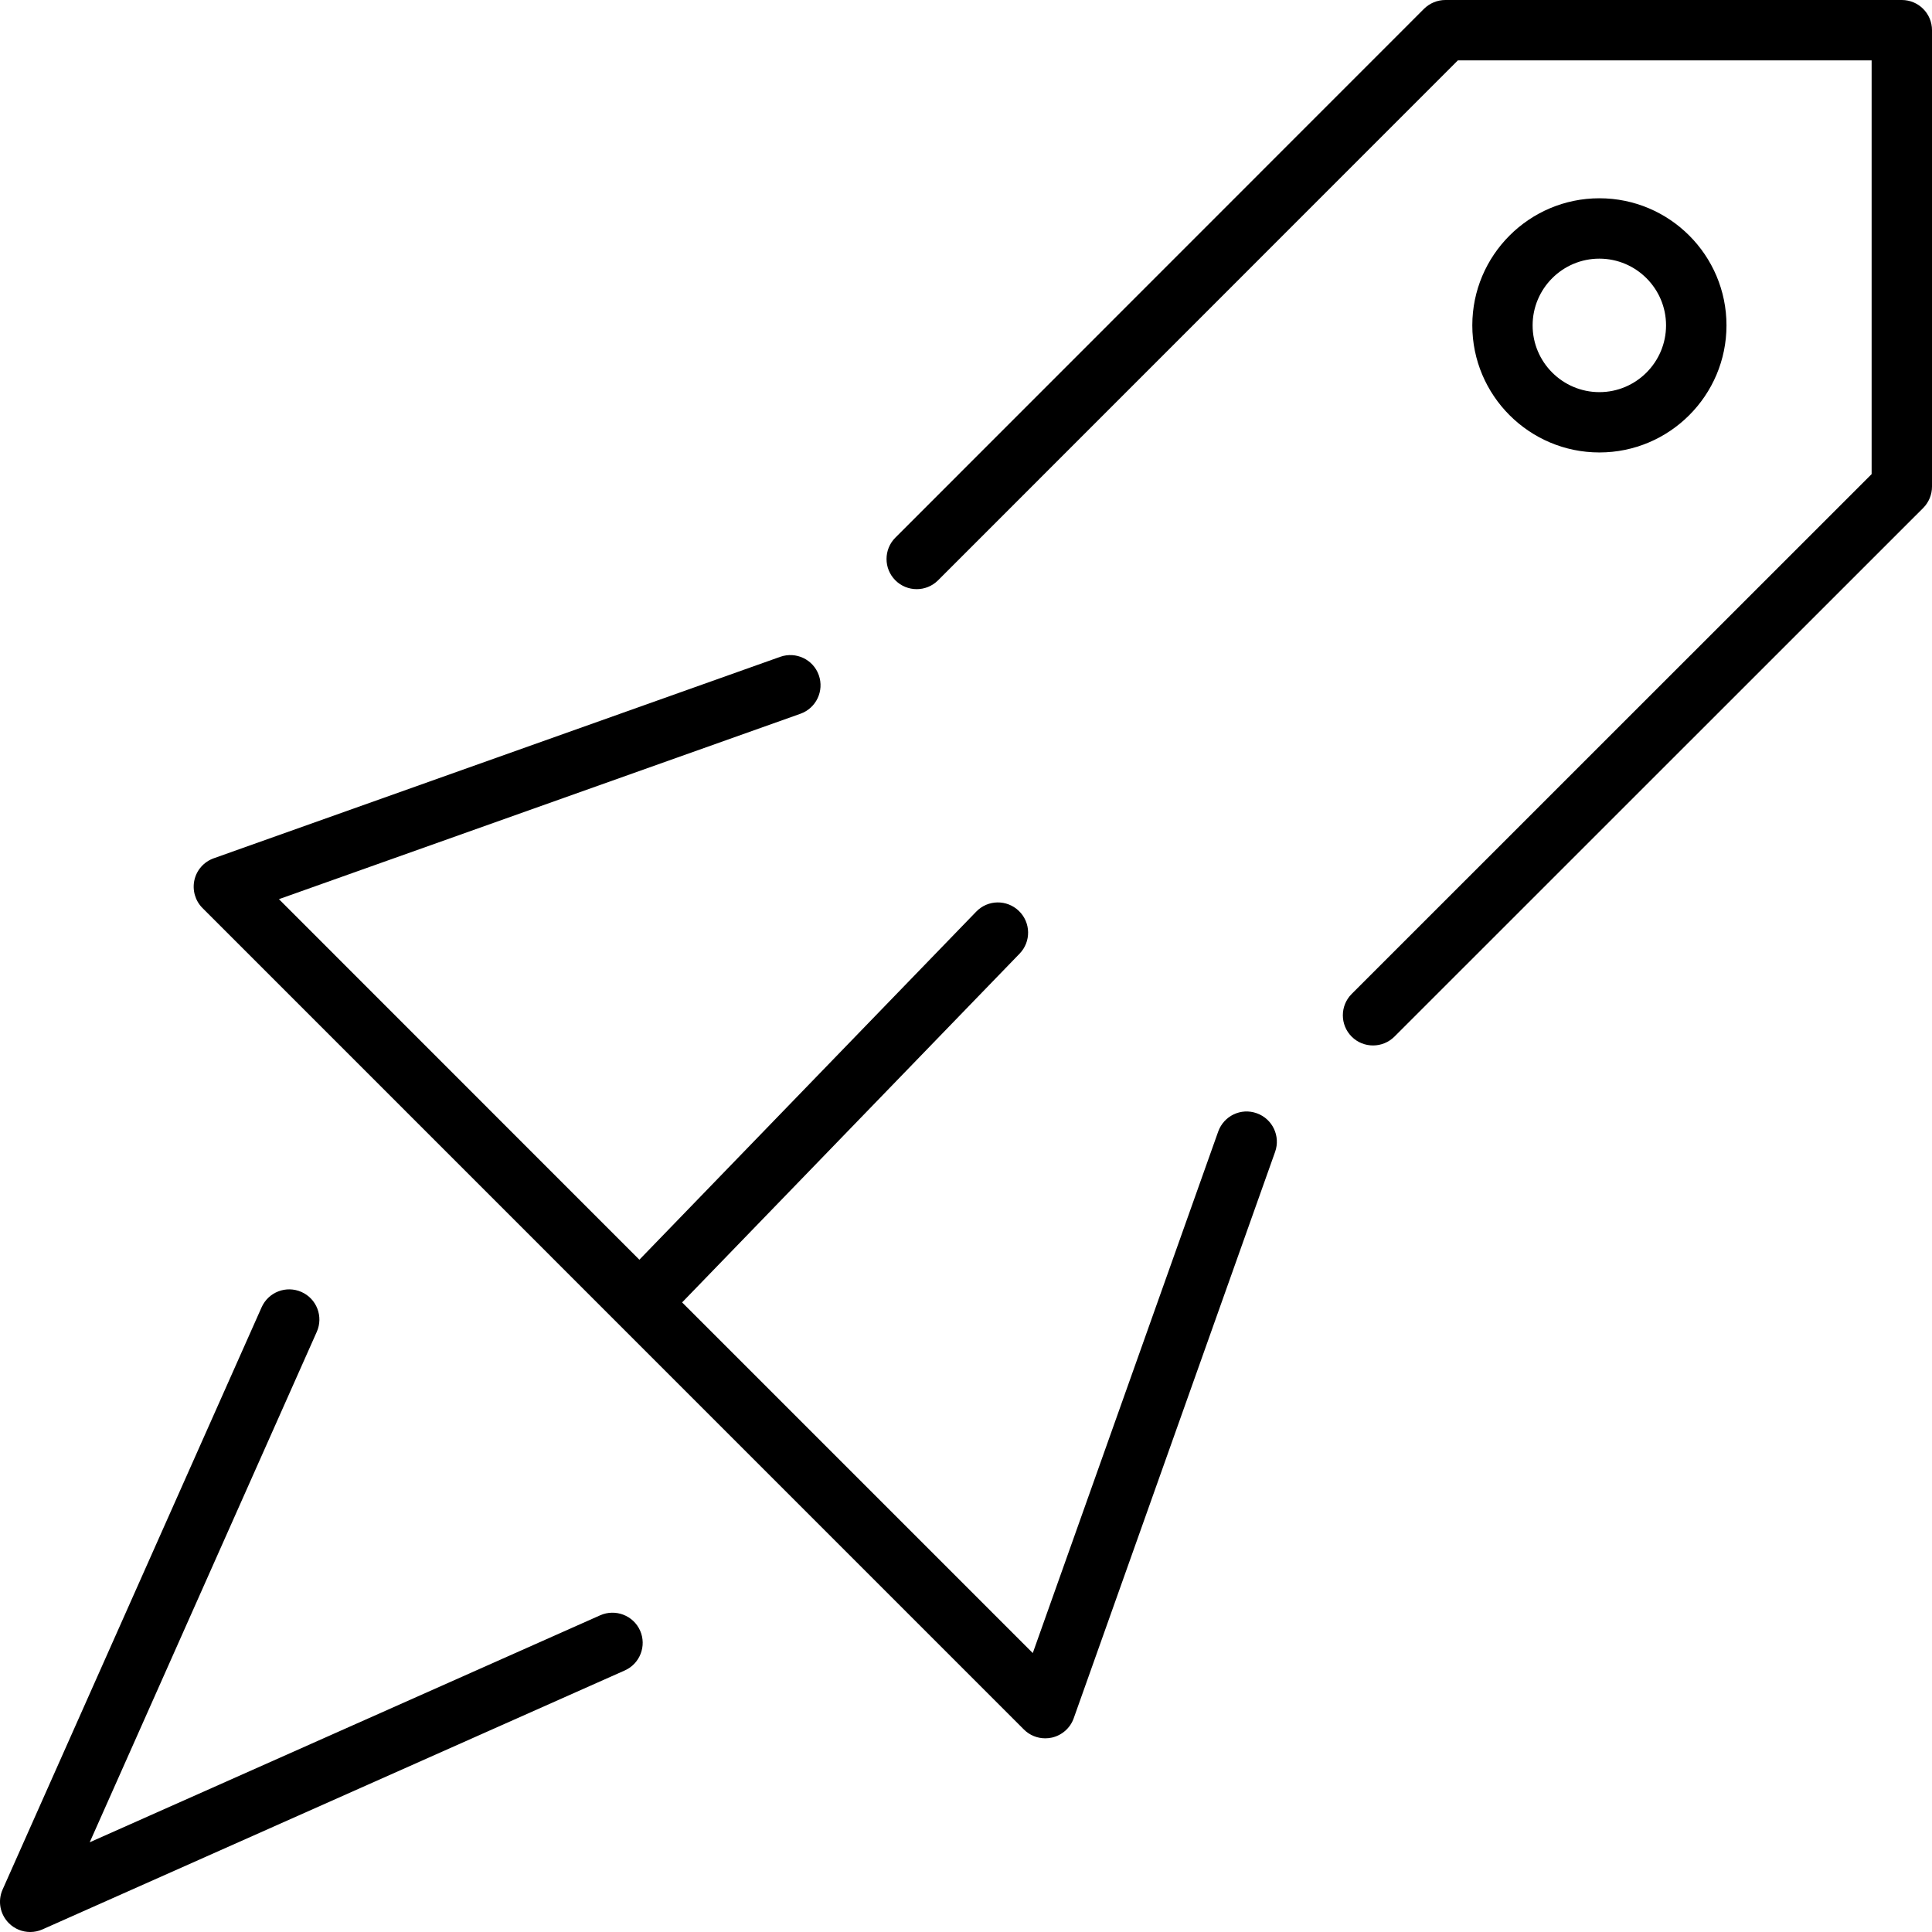 <!-- Generated by IcoMoon.io -->
<svg version="1.1" xmlns="http://www.w3.org/2000/svg" width="32" height="32" viewBox="0 0 32 32">
<title>rocket1</title>
<path d="M15.537 9.612l8.61-8.612h6.853v6.853l-8.612 8.61c-0.195 0.195-0.195 0.512 0 0.707 0.098 0.098 0.226 0.146 0.354 0.146s0.256-0.049 0.354-0.146l8.758-8.756c0.093-0.094 0.146-0.221 0.146-0.354v-7.56c0-0.276-0.224-0.5-0.5-0.5h-7.56c-0.133 0-0.26 0.053-0.354 0.146l-8.756 8.759c-0.195 0.195-0.195 0.512 0 0.707s0.512 0.195 0.707 0zM16.959 28.646c0.095 0.095 0.222 0.146 0.354 0.146 0.037 0 0.074-0.004 0.11-0.012 0.167-0.038 0.304-0.159 0.361-0.32l3.336-9.382c0.092-0.26-0.043-0.546-0.304-0.639-0.261-0.094-0.546 0.043-0.639 0.304l-3.071 8.637-5.808-5.808 5.59-5.777c0.192-0.198 0.187-0.515-0.012-0.707s-0.515-0.188-0.707 0.012l-5.579 5.765-5.97-5.972 8.638-3.071c0.26-0.093 0.396-0.378 0.304-0.639s-0.379-0.396-0.639-0.304l-9.383 3.337c-0.162 0.058-0.283 0.194-0.32 0.361s0.013 0.342 0.134 0.463l13.605 13.606zM0.5 32c0.069 0 0.138-0.014 0.203-0.043l9.645-4.289c0.252-0.112 0.366-0.408 0.254-0.66s-0.408-0.365-0.66-0.254l-8.456 3.76 3.761-8.455c0.112-0.252-0.001-0.548-0.254-0.66-0.252-0.112-0.547 0.001-0.66 0.254l-4.29 9.644c-0.084 0.189-0.043 0.41 0.104 0.557 0.095 0.095 0.223 0.146 0.353 0.146zM28.596 5.389c0-1.161-0.944-2.105-2.105-2.105s-2.105 0.944-2.105 2.105c0 1.161 0.944 2.105 2.105 2.105s2.105-0.944 2.105-2.105zM25.385 5.389c0-0.609 0.496-1.105 1.105-1.105s1.105 0.496 1.105 1.105-0.495 1.106-1.104 1.106-1.106-0.496-1.106-1.106z"></path>
</svg>
